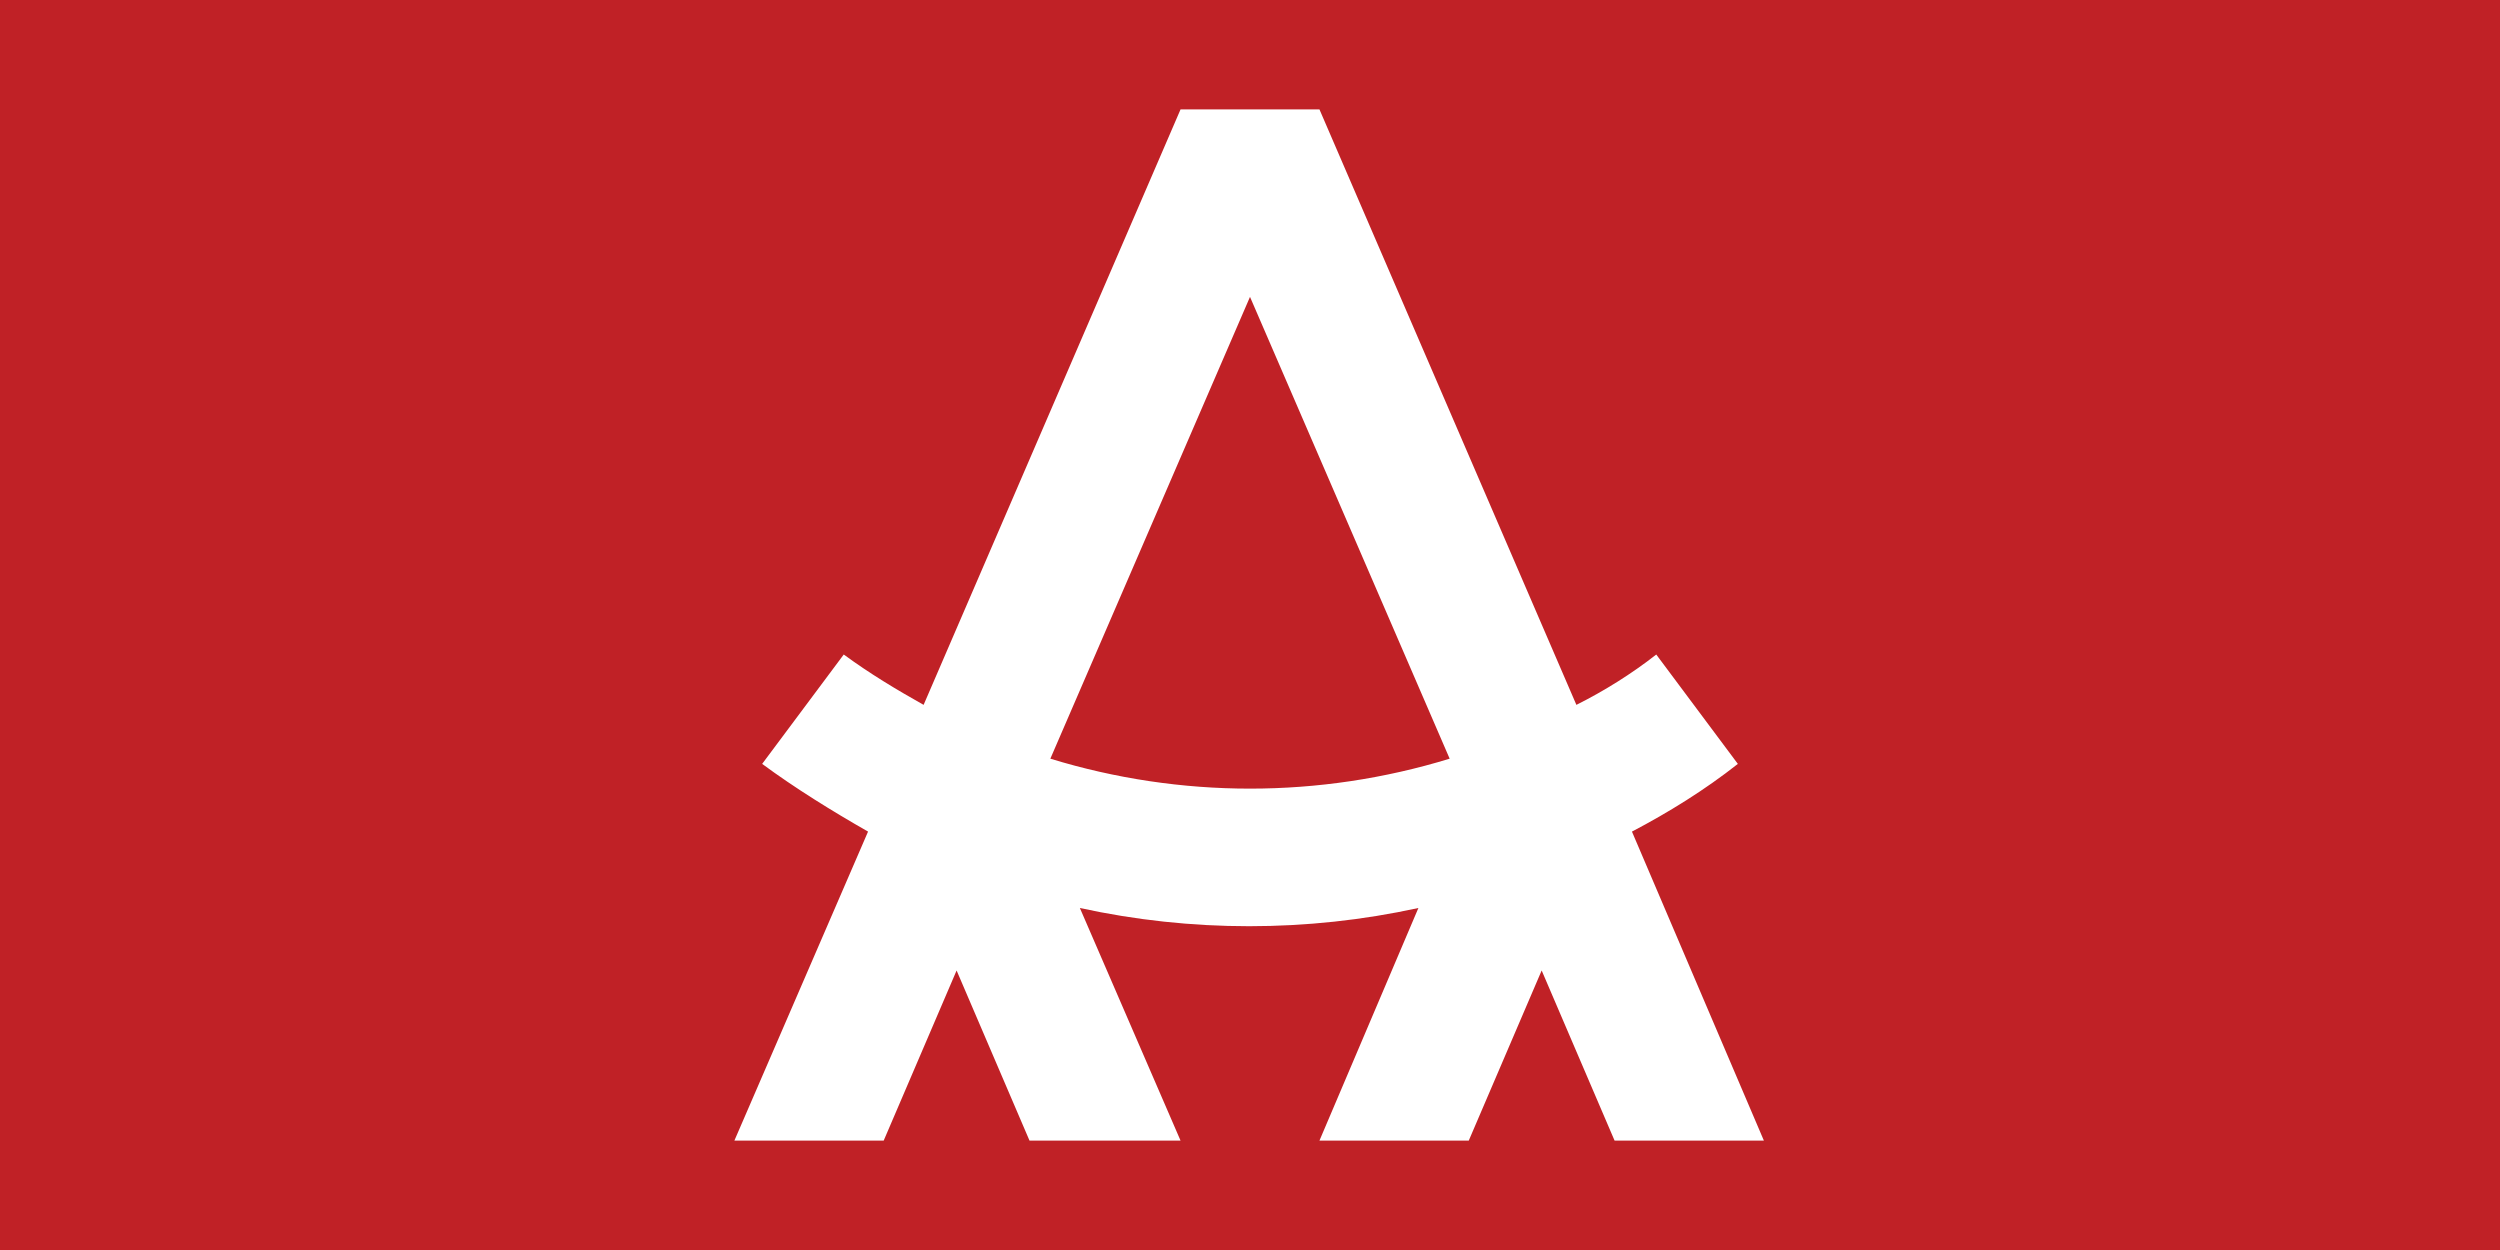 <?xml version="1.0" encoding="utf-8"?>
<!-- Generator: Adobe Illustrator 26.5.2, SVG Export Plug-In . SVG Version: 6.00 Build 0)  -->
<svg version="1.1" id="_x30_" xmlns="http://www.w3.org/2000/svg" xmlns:xlink="http://www.w3.org/1999/xlink" x="0px" y="0px"
	 viewBox="0 0 144 72" style="enable-background:new 0 0 144 72;" xml:space="preserve">
<rect x="0" y="0" width="144" height="72" fill="#333333" stroke="none"/>
<style type="text/css">
	.st0{fill:#C02126;}
	.st1{fill:#FFFFFF;}
</style>
<rect x="36" class="st0" width="72" height="72"/>
<rect class="st0" width="144" height="72"/>
<path class="st1" d="M94,47.9c2.1-1.1,4.2-2.4,6.1-3.9l-4.7-6.3c-1.4,1.1-3,2.1-4.6,2.9L76,6.3H68L53.2,40.6
	c-1.6-0.9-3.1-1.8-4.6-2.9L43.9,44c1.9,1.4,4,2.7,6.1,3.9l-7.7,17.8h8.6l4.2-9.8l4.2,9.8H68l-5.8-13.4c6.4,1.4,13.1,1.4,19.5,0
	L76,65.7h8.6l4.2-9.8l4.2,9.8h8.6L94,47.9z M60.5,43.7L72,17.1l11.5,26.6C76,46,68,46,60.5,43.7z"/>
</svg>
